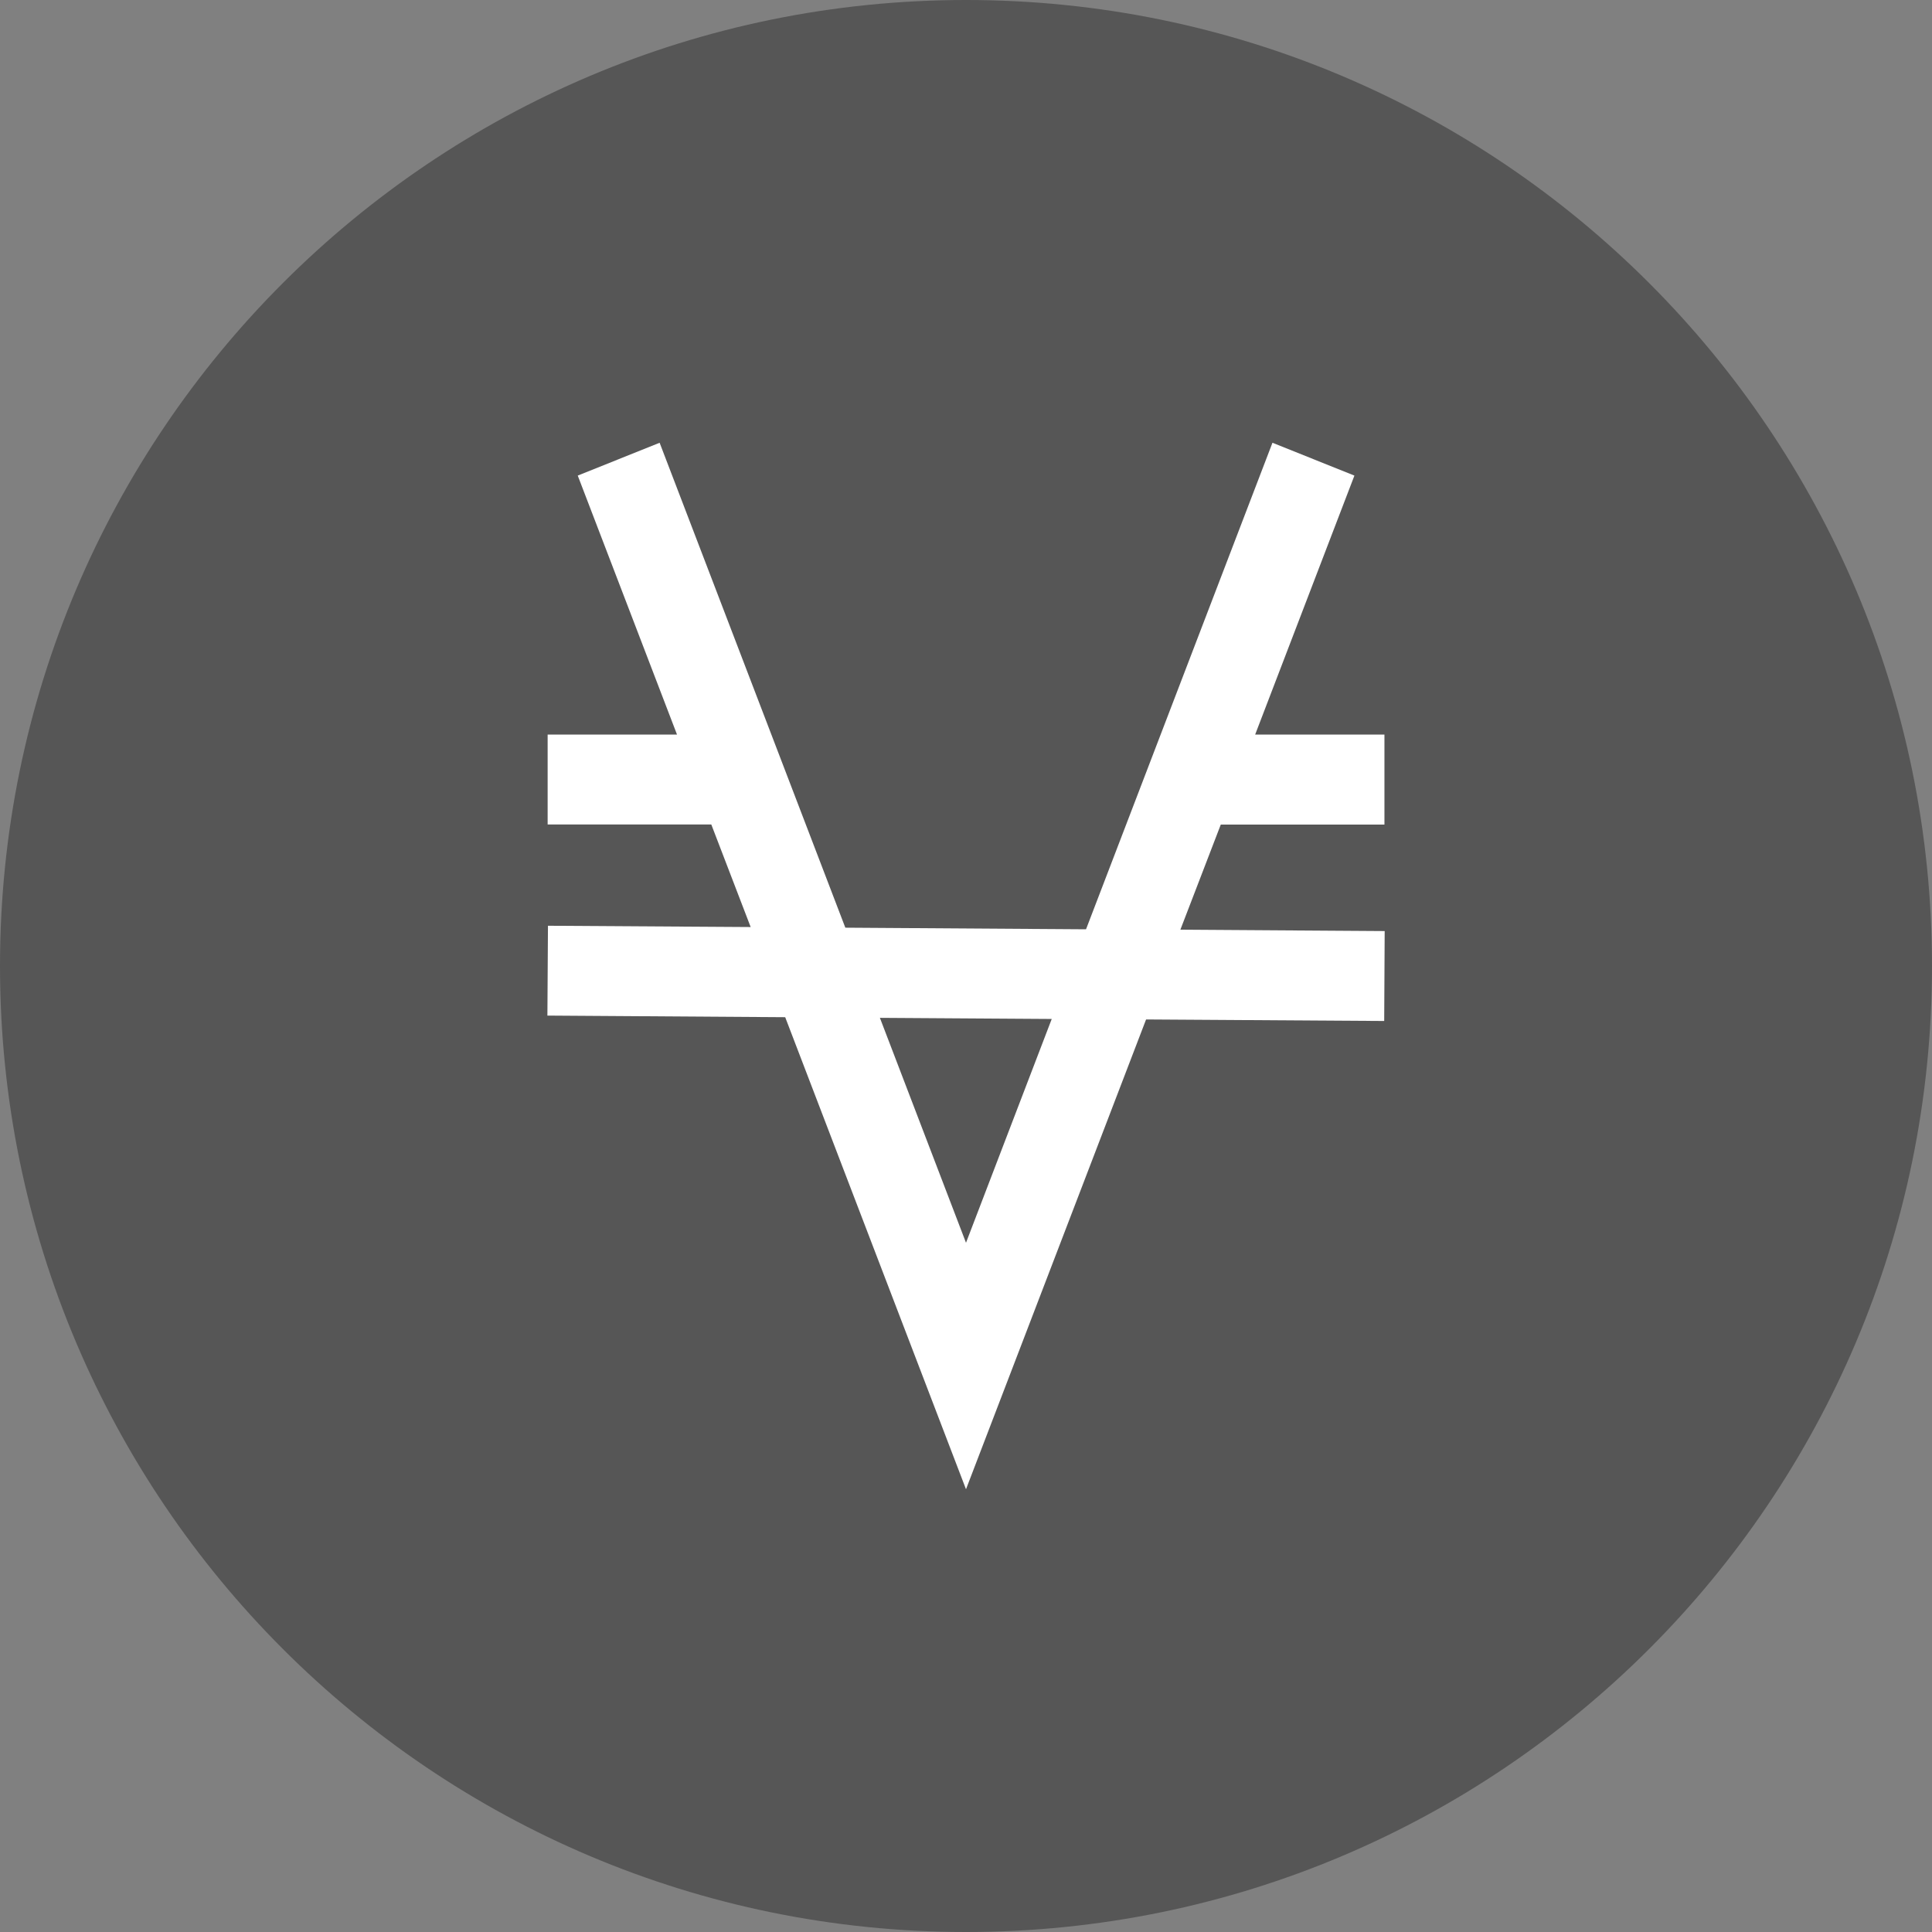 <svg xmlns="http://www.w3.org/2000/svg" fill="none" viewBox="0 0 24 24"><rect x="0" y="0" width="24" height="24" fill="#808080" stroke="none"/><g clip-path="url(#a)"><path fill="#565656" d="M12 24c6.627 0 12-5.373 12-12S18.627 0 12 0 0 5.373 0 12s5.373 12 12 12Z"/><path fill="#fff" d="M8.836 10.242H6.803V9.125H8.41L7.177 5.908 8.194 5.5l2.307 6.024 2.99.02L15.807 5.5l1.018.408-1.233 3.217h1.606v1.118h-2.033l-.502 1.306 2.538.017-.006 1.117-2.958-.019L12 18.5l-2.246-5.864-2.954-.02.007-1.116 2.518.016-.489-1.274Zm2.094 2.401L12 15.438l1.065-2.78-2.135-.014Z"/></g><defs><clipPath id="a"><path fill="#fff" d="M0 0h24v24H0z"/></clipPath></defs></svg>